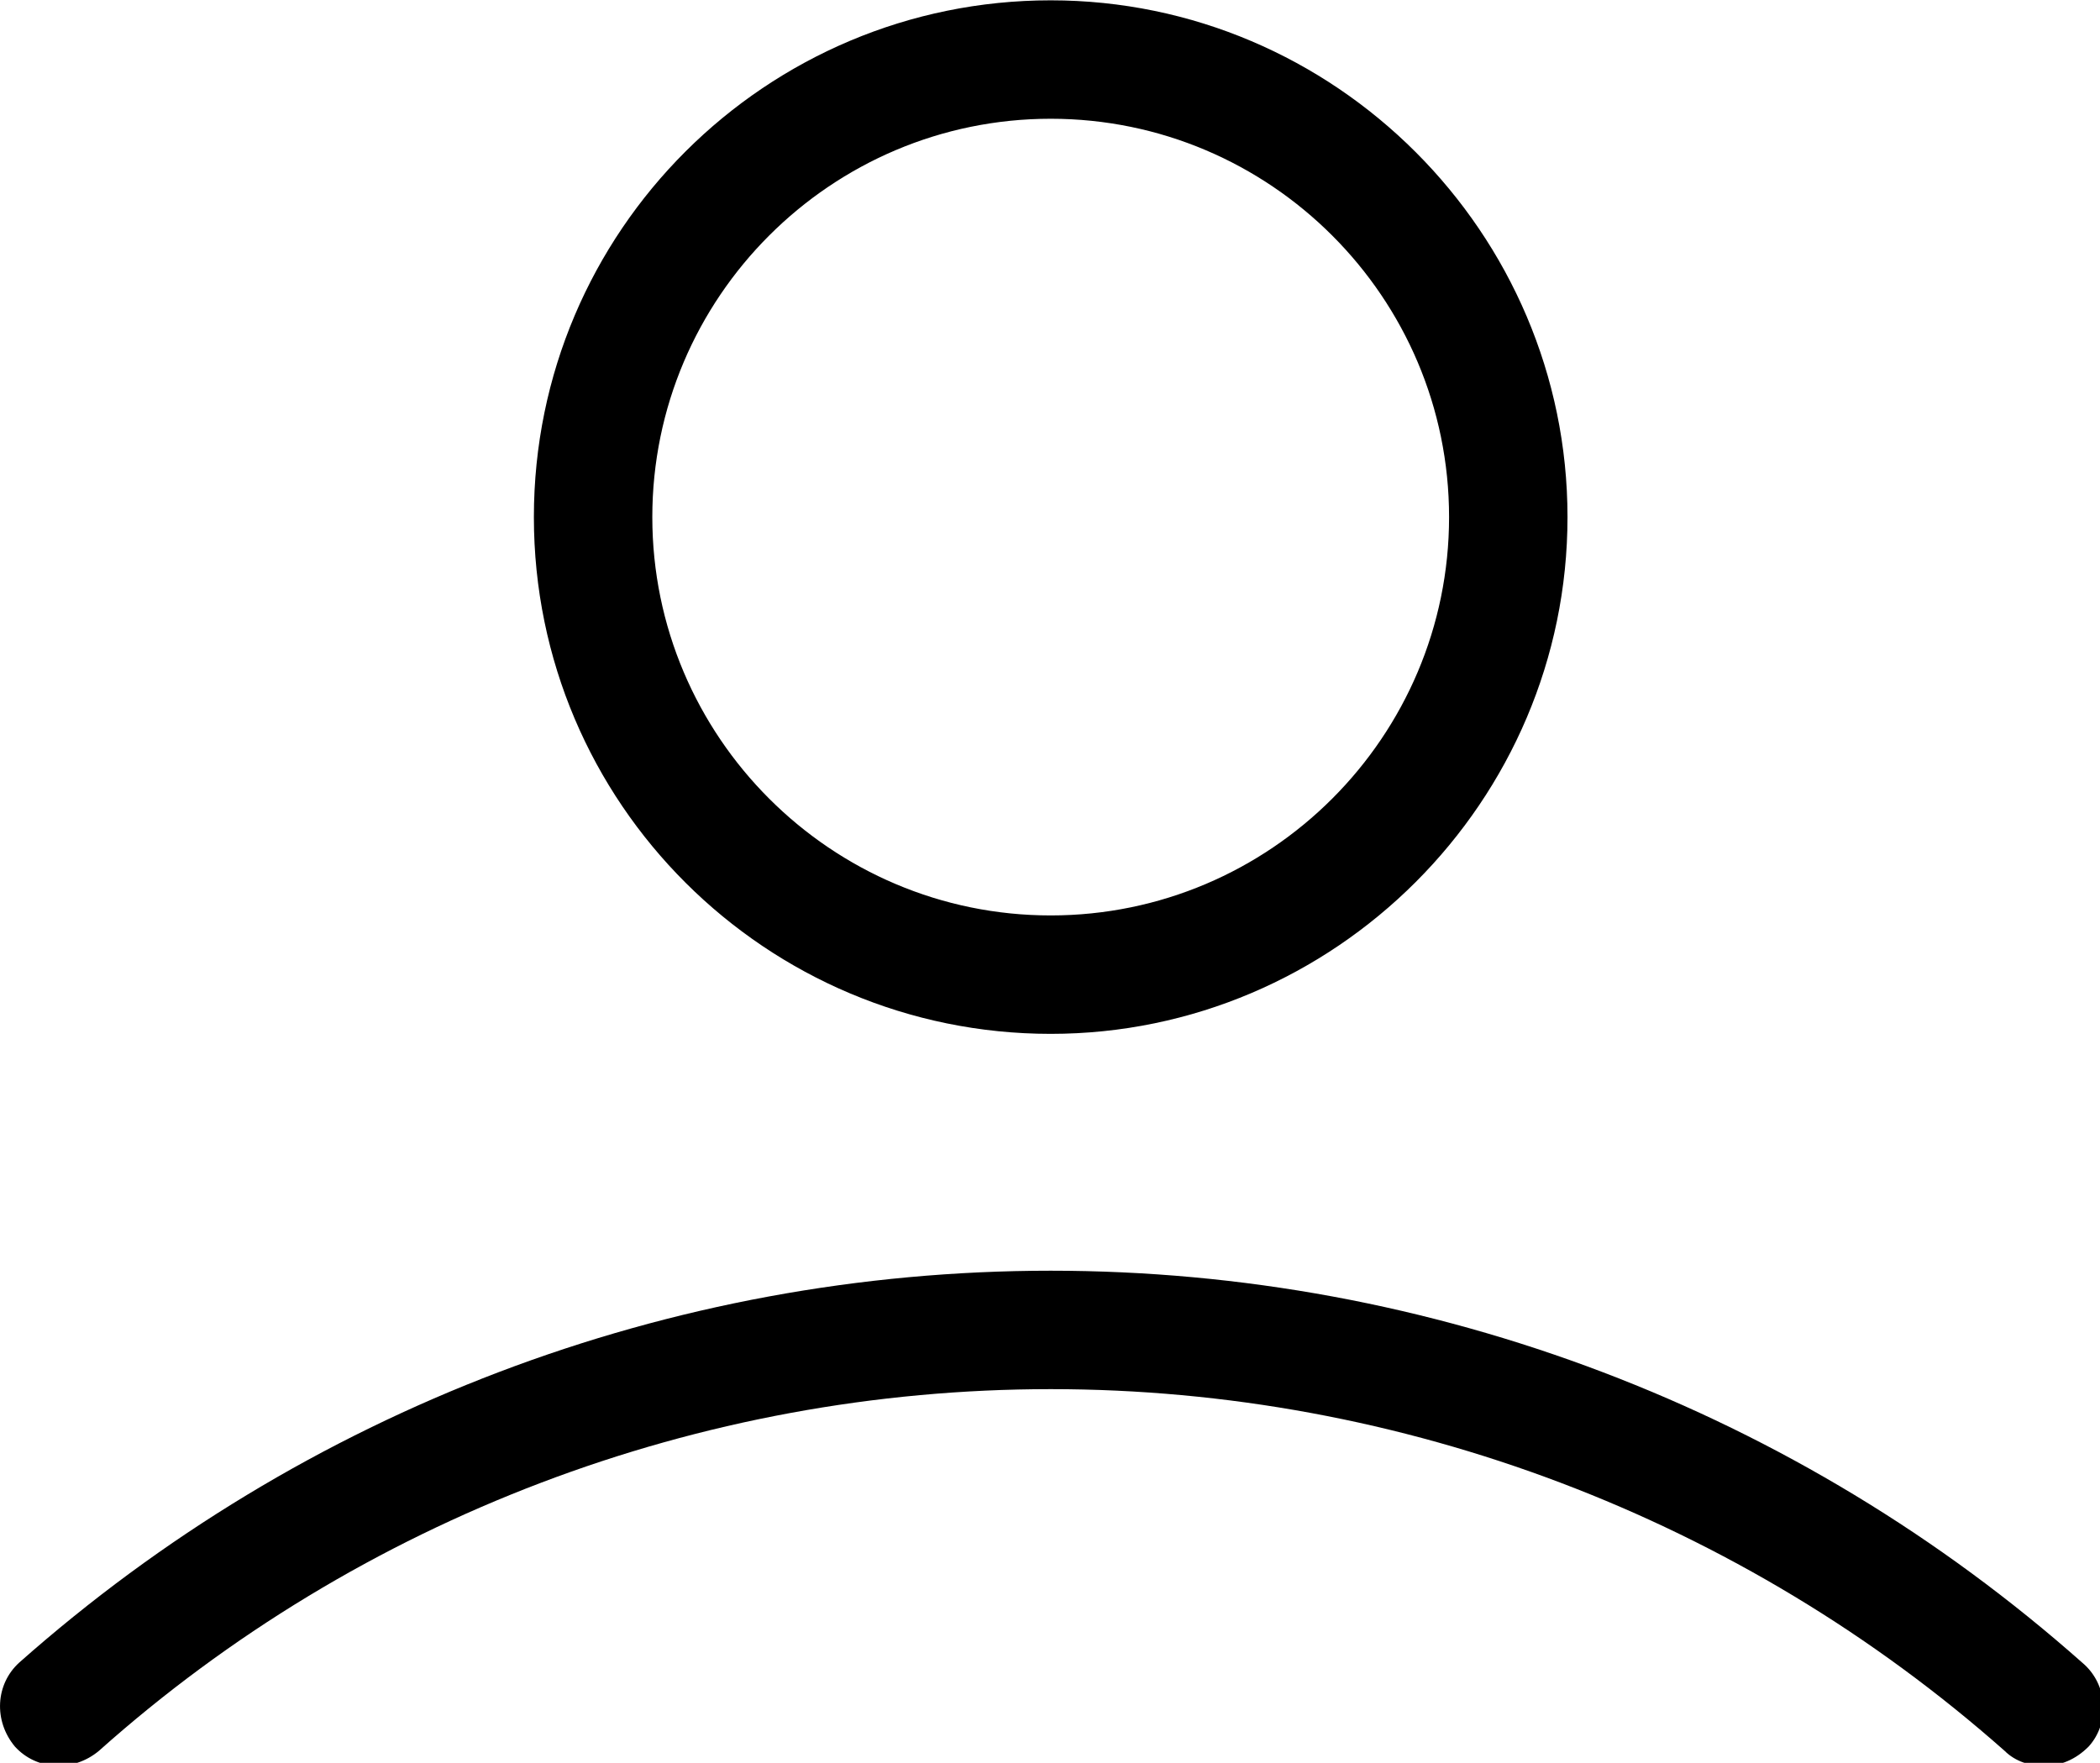 <?xml version="1.0" encoding="UTF-8" standalone="no"?>
<!-- Created with Inkscape (http://www.inkscape.org/) -->

<svg
   width="25.843mm"
   height="21.696mm"
   viewBox="0 0 25.843 21.696"
   version="1.1"
   id="svg1"
   xml:space="preserve"
   sodipodi:docname="user.svg"
   inkscape:version="1.4 (1:1.4+202410161351+e7c3feb100)"
   xmlns:inkscape="http://www.inkscape.org/namespaces/inkscape"
   xmlns:sodipodi="http://sodipodi.sourceforge.net/DTD/sodipodi-0.dtd"
   xmlns="http://www.w3.org/2000/svg"
   xmlns:svg="http://www.w3.org/2000/svg"><sodipodi:namedview
     id="namedview1"
     pagecolor="#ffffff"
     bordercolor="#000000"
     borderopacity="0.25"
     inkscape:showpageshadow="2"
     inkscape:pageopacity="0.0"
     inkscape:pagecheckerboard="0"
     inkscape:deskcolor="#d1d1d1"
     inkscape:document-units="mm"
     inkscape:zoom="17.341464"
     inkscape:cx="48.813642"
     inkscape:cy="41"
     inkscape:window-width="3072"
     inkscape:window-height="1691"
     inkscape:window-x="0"
     inkscape:window-y="0"
     inkscape:window-maximized="1"
     inkscape:current-layer="svg1" /><defs
     id="defs1" /><g
     id="layer1"
     transform="translate(-92.043,-137.652)"
     style="fill:#000000;fill-opacity:1"><g
       id="g1"
       transform="matrix(0.265,0,0,0.265,91.723,135.271)"
       style="fill:#000000;fill-opacity:1"><path
         class="st0"
         d="M 8.5,87.7"
         id="path1"
         style="fill:#000000;fill-opacity:1" /><g
         id="g3"
         style="fill:#000000;fill-opacity:1">
	<path
   d="M 50,57 C 63.2,57 74,46.2 74,33 74,19.8 63.2,9 50,9 36.8,9 26,19.7 26,33 26,46.3 36.8,57 50,57 Z M 50,14.5 C 60.2,14.5 68.5,22.8 68.5,33 68.5,43.2 60.2,51.5 50,51.5 39.8,51.5 31.5,43.2 31.5,33 31.5,22.8 39.8,14.5 50,14.5 Z"
   id="path2"
   style="fill:#000000;fill-opacity:1" />
	<path
   d="M 97.9,86.2 C 84.7,74.5 67.7,68 50,68 32.3,68 15.3,74.5 2.1,86.2 c -1.1,1 -1.2,2.7 -0.2,3.9 1,1.1 2.7,1.2 3.9,0.2 C 17.9,79.5 33.7,73.5 50,73.5 c 16.3,0 32.1,6 44.3,16.8 0.5,0.5 1.2,0.7 1.8,0.7 0.8,0 1.5,-0.3 2.1,-0.9 1,-1.1 0.9,-2.9 -0.3,-3.9 z"
   id="path3"
   style="fill:#000000;fill-opacity:1" />
</g></g></g><style
     type="text/css"
     id="style1">
	.st0{fill:none;stroke:#000000;stroke-width:5;stroke-miterlimit:10;}
</style></svg>
